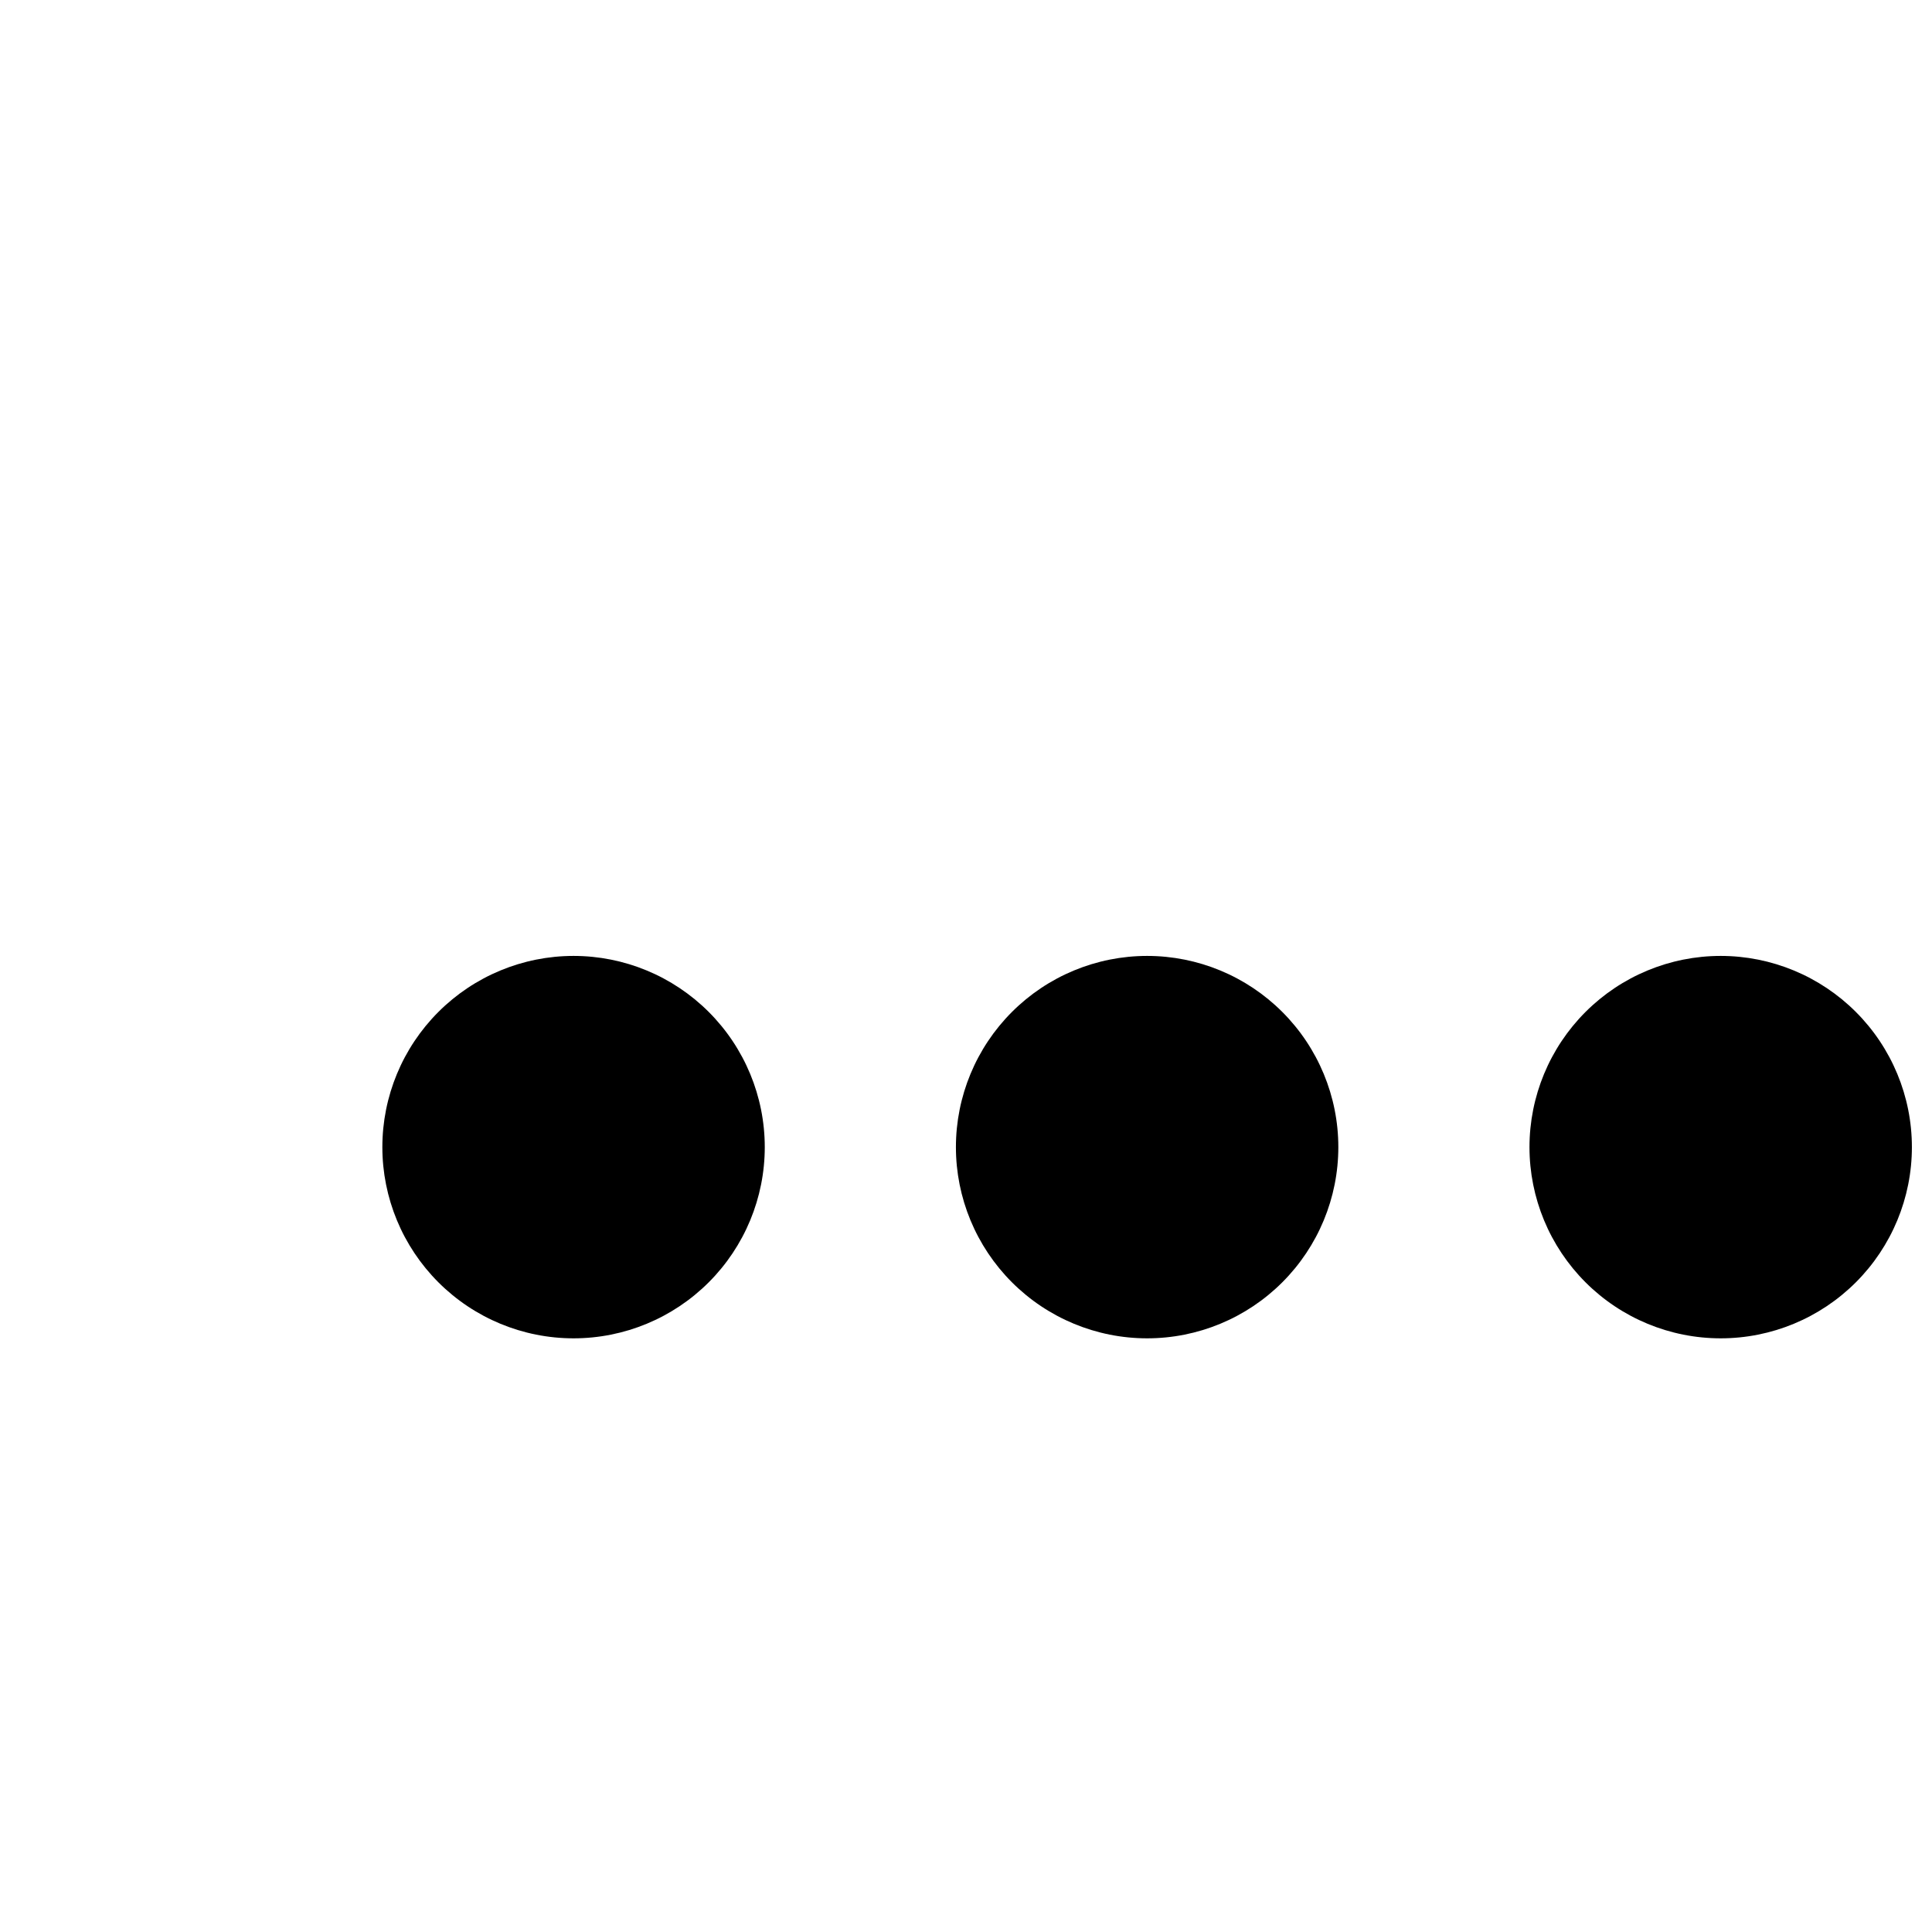 <svg width="18" height="18" viewBox="0 0 32 32" fill="none" xmlns="http://www.w3.org/2000/svg">
<path d="M12.667 19C12.667 19.84 12.333 20.645 11.739 21.239C11.145 21.833 10.34 22.167 9.5 22.167C8.66 22.167 7.855 21.833 7.261 21.239C6.667 20.645 6.333 19.84 6.333 19C6.333 18.16 6.667 17.355 7.261 16.761C7.855 16.167 8.66 15.833 9.5 15.833C10.34 15.833 11.145 16.167 11.739 16.761C12.333 17.355 12.667 18.16 12.667 19ZM22.167 19C22.167 19.84 21.833 20.645 21.239 21.239C20.645 21.833 19.84 22.167 19 22.167C18.16 22.167 17.355 21.833 16.761 21.239C16.167 20.645 15.833 19.84 15.833 19C15.833 18.16 16.167 17.355 16.761 16.761C17.355 16.167 18.16 15.833 19 15.833C19.84 15.833 20.645 16.167 21.239 16.761C21.833 17.355 22.167 18.16 22.167 19ZM28.5 22.167C29.34 22.167 30.145 21.833 30.739 21.239C31.333 20.645 31.667 19.84 31.667 19C31.667 18.16 31.333 17.355 30.739 16.761C30.145 16.167 29.34 15.833 28.5 15.833C27.66 15.833 26.855 16.167 26.261 16.761C25.667 17.355 25.333 18.16 25.333 19C25.333 19.84 25.667 20.645 26.261 21.239C26.855 21.833 27.66 22.167 28.5 22.167Z" fill="black"/>
</svg>
